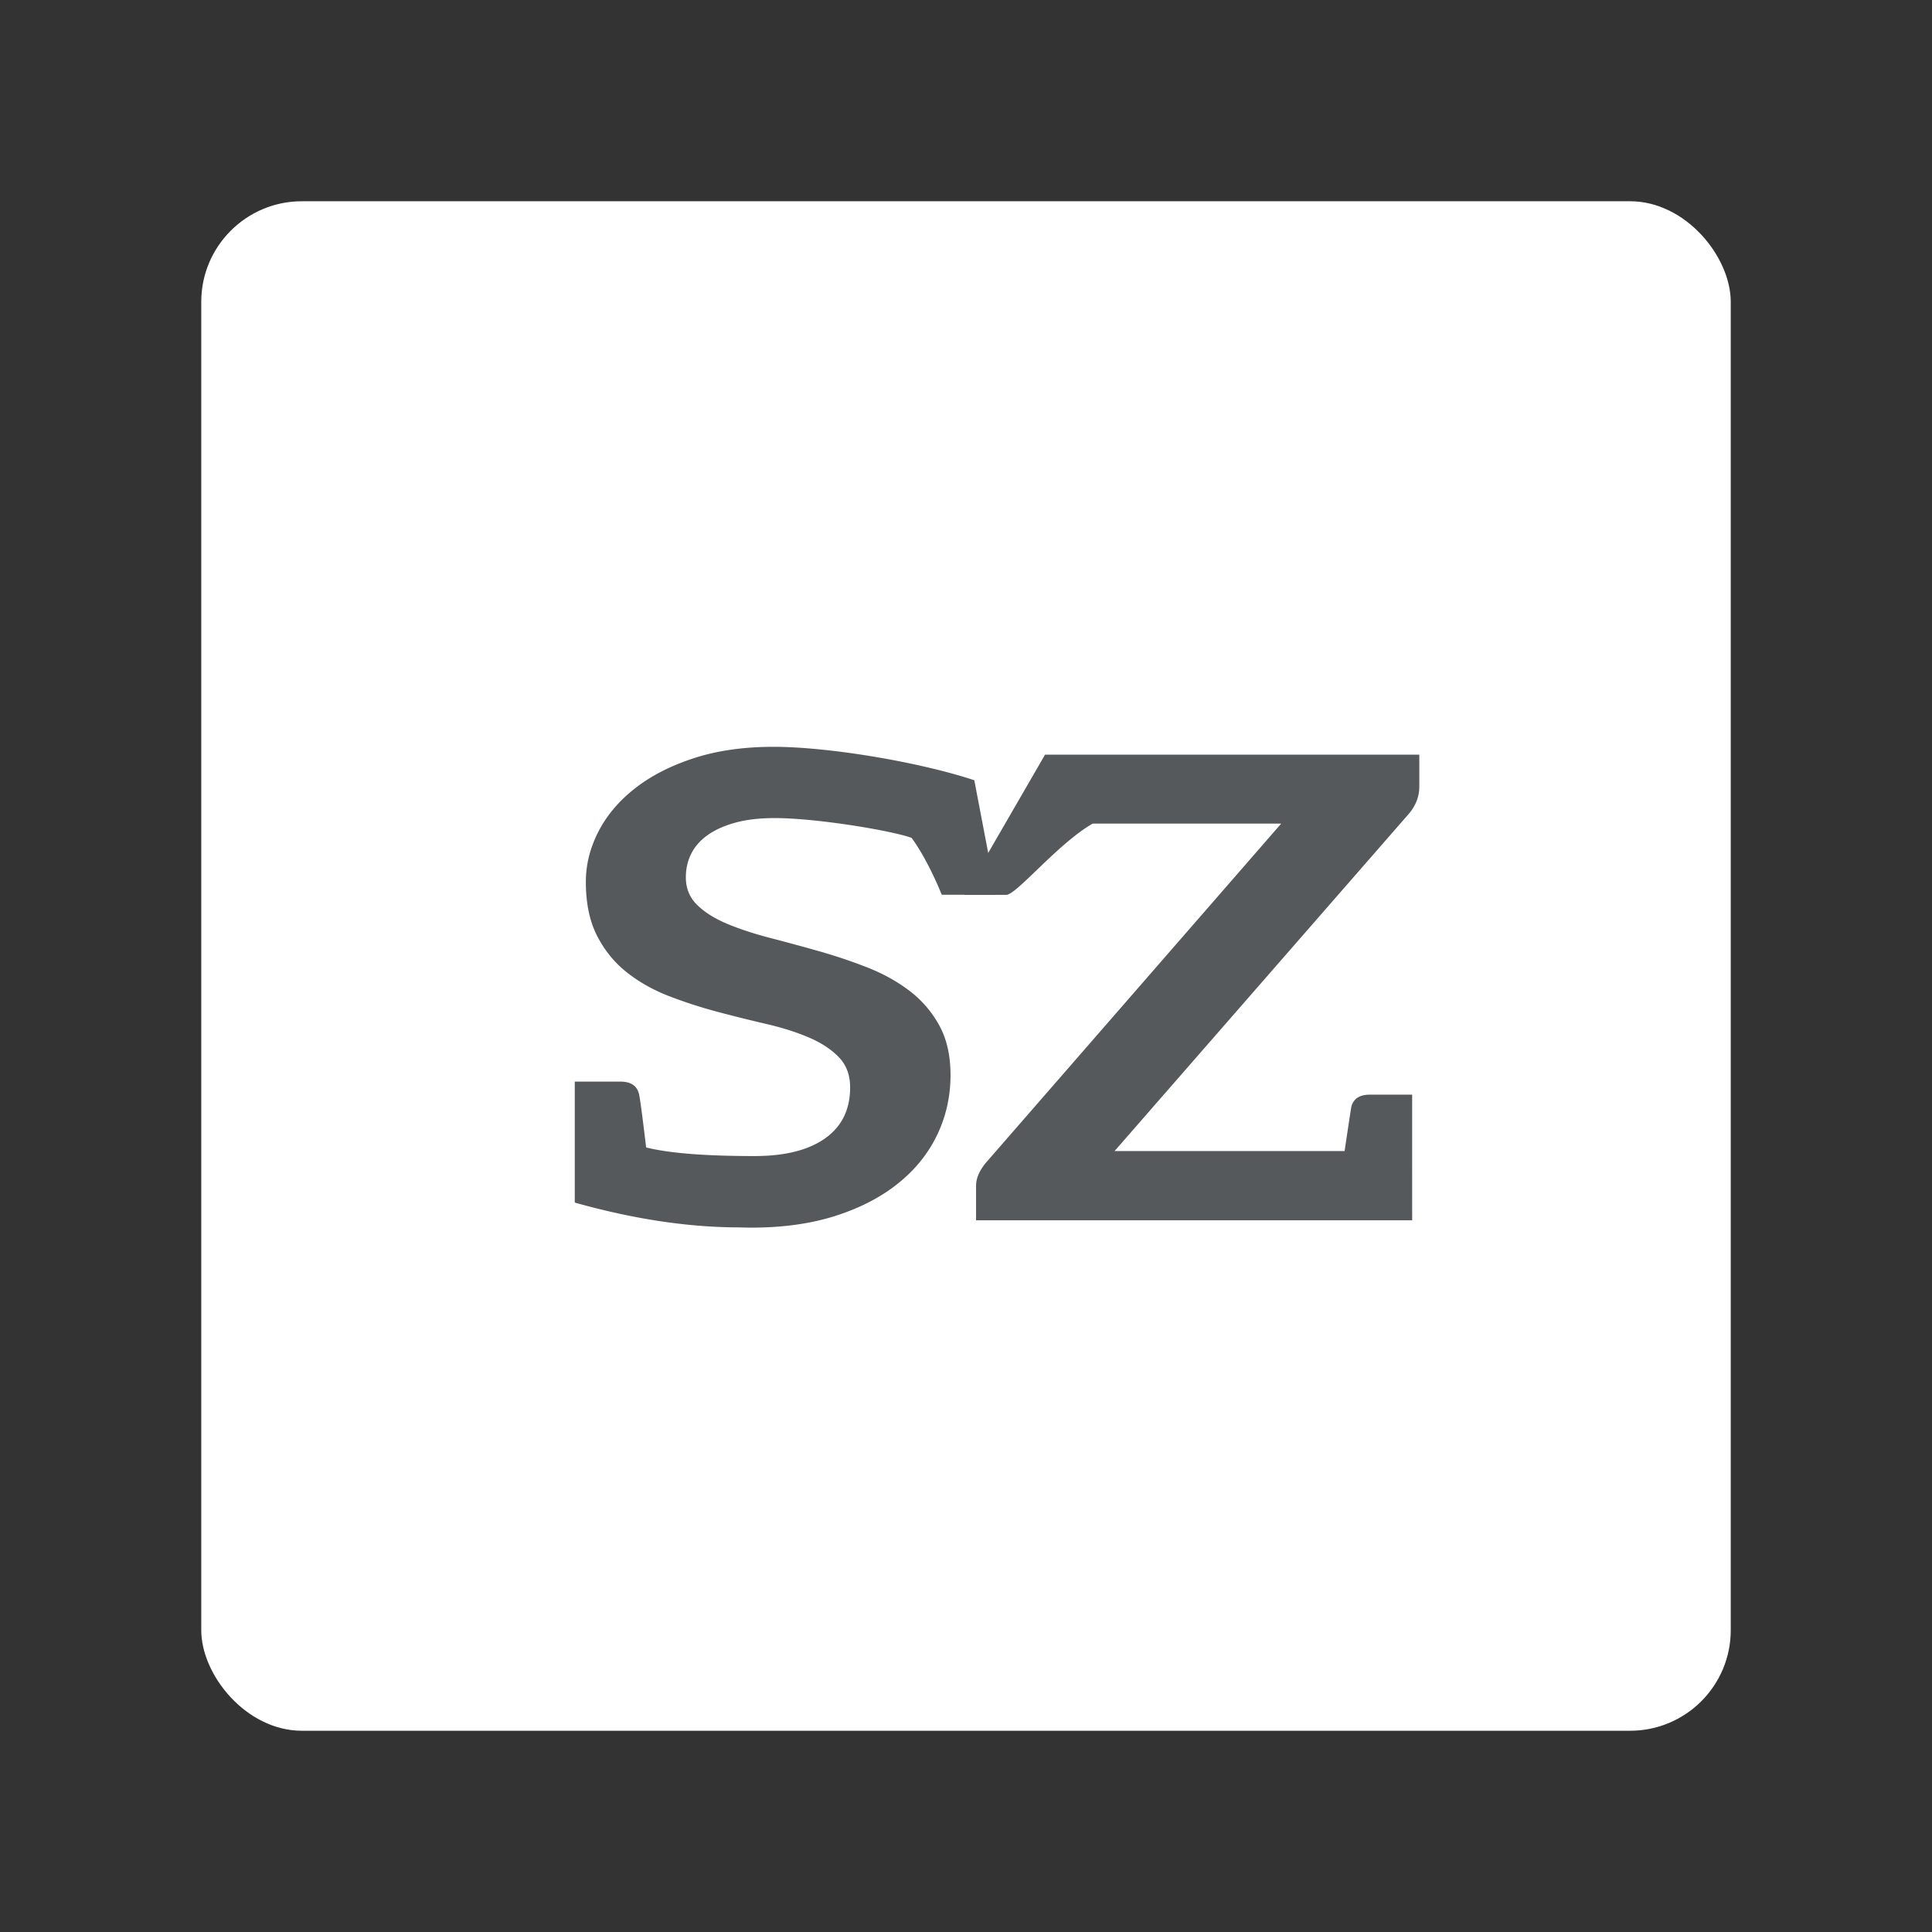 <svg xmlns="http://www.w3.org/2000/svg" width="192" height="192" fill="none"><rect width="100%" height="100%" fill="#333333" stroke="none"/><rect width="152" height="152" x="20" y="20" fill="#fff" rx="10"/><path fill="#56595B" fill-rule="evenodd" d="M93.338 101.893a10.861 10.861 0 0 0-2.977-3.444c-1.238-.938-2.645-1.714-4.22-2.327a52.881 52.881 0 0 0-4.83-1.617 244.64 244.64 0 0 0-4.831-1.309c-1.577-.41-2.983-.873-4.22-1.39-1.236-.518-2.228-1.143-2.977-1.876-.75-.732-1.124-1.648-1.124-2.748 0-.861.184-1.653.552-2.376.368-.722.927-1.341 1.676-1.858.748-.517 1.668-.922 2.76-1.213 1.091-.29 2.373-.435 3.845-.436 4.122 0 11.61 1.24 13.599 1.967 1.685 2.294 2.997 5.651 2.997 5.651H99l-2.174-11.376c-5.308-1.768-14.35-3.323-19.952-3.323-2.97 0-5.612.377-7.926 1.132-2.314.754-4.266 1.757-5.856 3.006-1.591 1.25-2.8 2.684-3.628 4.3-.828 1.617-1.243 3.276-1.243 4.979 0 2.133.375 3.928 1.124 5.382.75 1.455 1.742 2.668 2.977 3.637 1.237.971 2.644 1.758 4.22 2.36a46.969 46.969 0 0 0 4.81 1.552c1.614.428 3.218.826 4.812 1.197 1.577.366 2.984.813 4.22 1.341 1.236.529 2.228 1.181 2.977 1.956.75.776 1.124 1.778 1.124 3.007 0 2.198-.828 3.885-2.484 5.059-1.657 1.175-3.997 1.762-7.02 1.762-4.91 0-8.5-.286-10.77-.857-.35-2.97-.586-4.749-.712-5.336-.21-.804-.824-1.206-1.84-1.206H57.12v12.022c5.847 1.644 11.304 2.466 16.372 2.466.45.015.841.023 1.173.023 3.155 0 5.955-.393 8.4-1.18 2.447-.787 4.517-1.865 6.21-3.233 1.697-1.368 2.985-2.974 3.866-4.817.88-1.844 1.321-3.821 1.321-5.933 0-1.94-.375-3.588-1.124-4.944Z" clip-rule="evenodd"/><path fill="#56595B" fill-rule="evenodd" d="M140.024 80.856c.683-.811 1.025-1.707 1.025-2.688V75h-37.196l-8.055 13.93 4.202-.001c1.015 0 5.114-5.078 8.589-7.081h18.736l-29.34 33.695a4.904 4.904 0 0 0-.709 1.104 2.88 2.88 0 0 0-.276 1.232v3.392h43.34l-.002-6.88v-5.605h-4.202c-1.015-.001-1.628.397-1.839 1.193-.036.168-.26 1.639-.672 4.412h-22.862l29.261-33.535Z" clip-rule="evenodd"/></svg>
